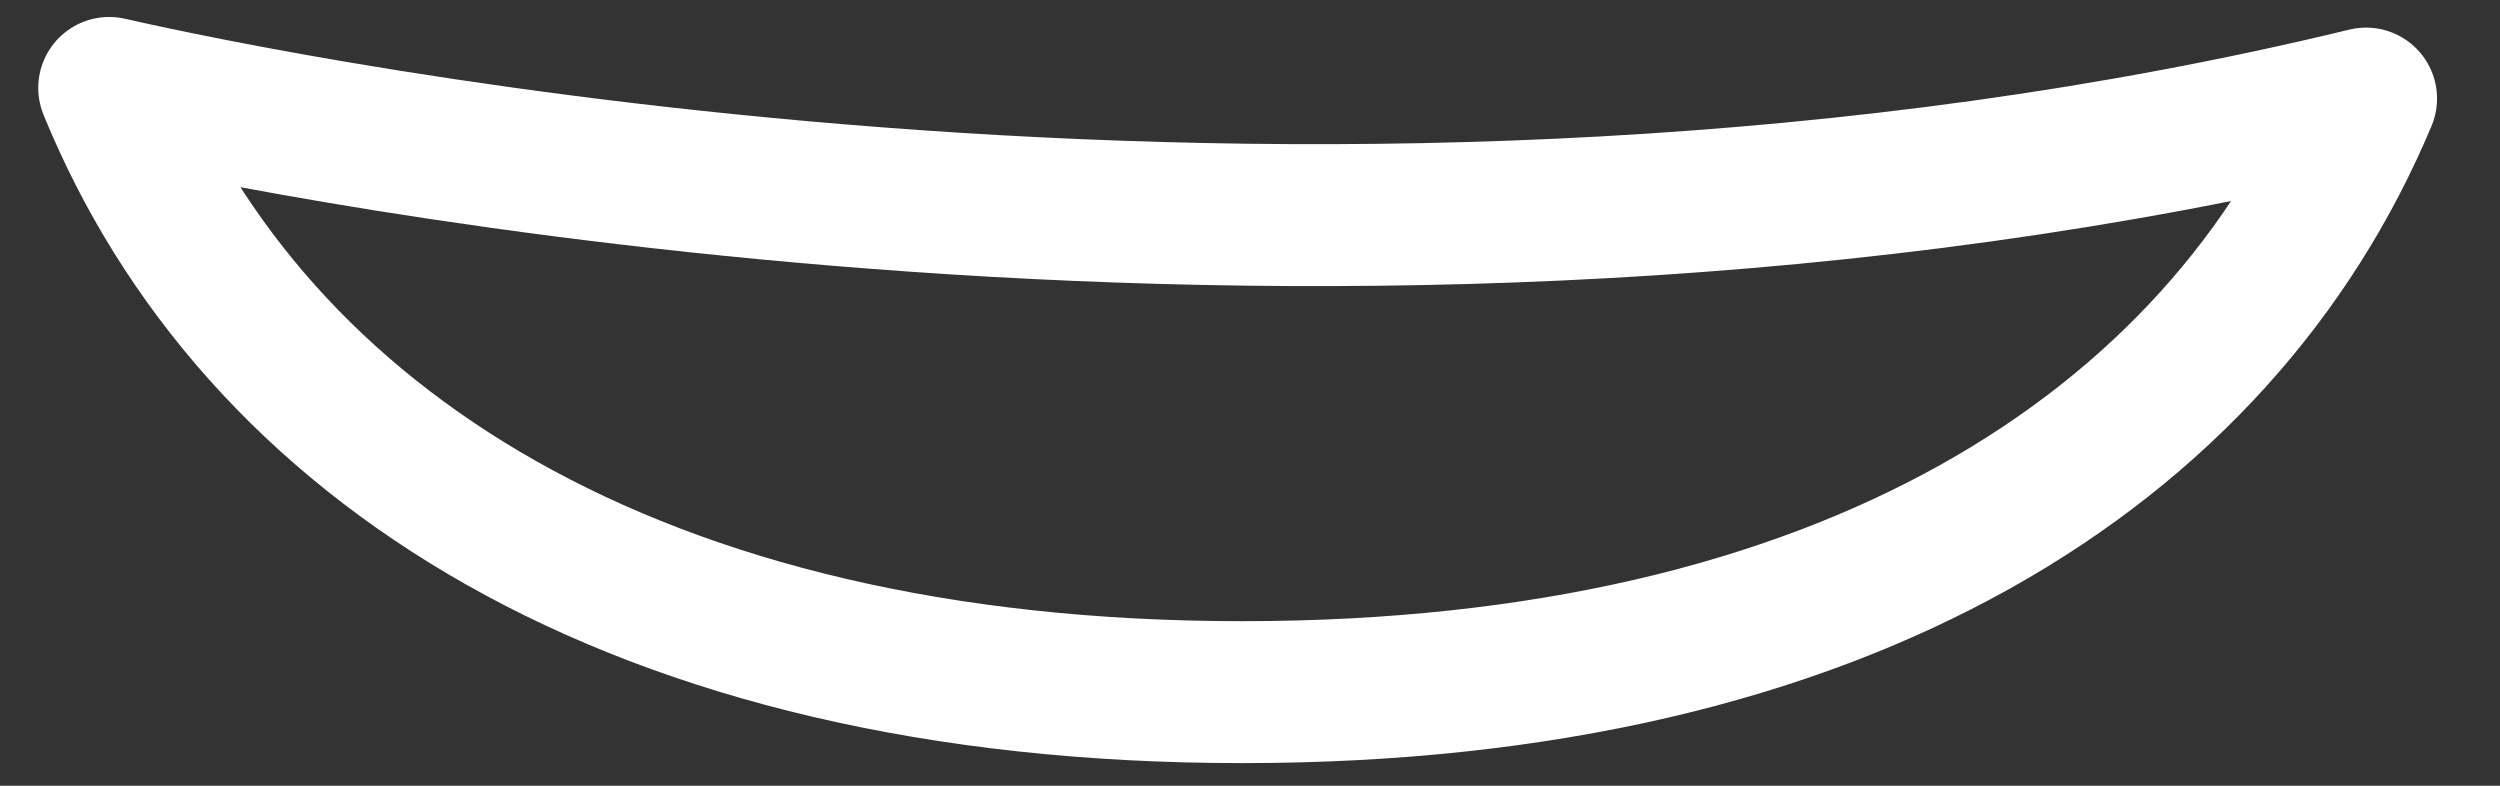 <?xml version="1.0" encoding="UTF-8" standalone="no"?><svg width='35' height='11' viewBox='0 0 35 11' fill='none' xmlns='http://www.w3.org/2000/svg'>
<rect x="0" y="0" width="35" height="11" fill="#333333" stroke="none"/>
<path d='M33.125 1.38C31.068 6.288 25.827 9.69 17.39 9.69C8.874 9.69 3.564 6.208 1.529 1.231C3.897 1.771 18.77 4.863 33.125 1.38Z' stroke='white' stroke-width='1.987' stroke-linecap='round' stroke-linejoin='round'/>
</svg>
